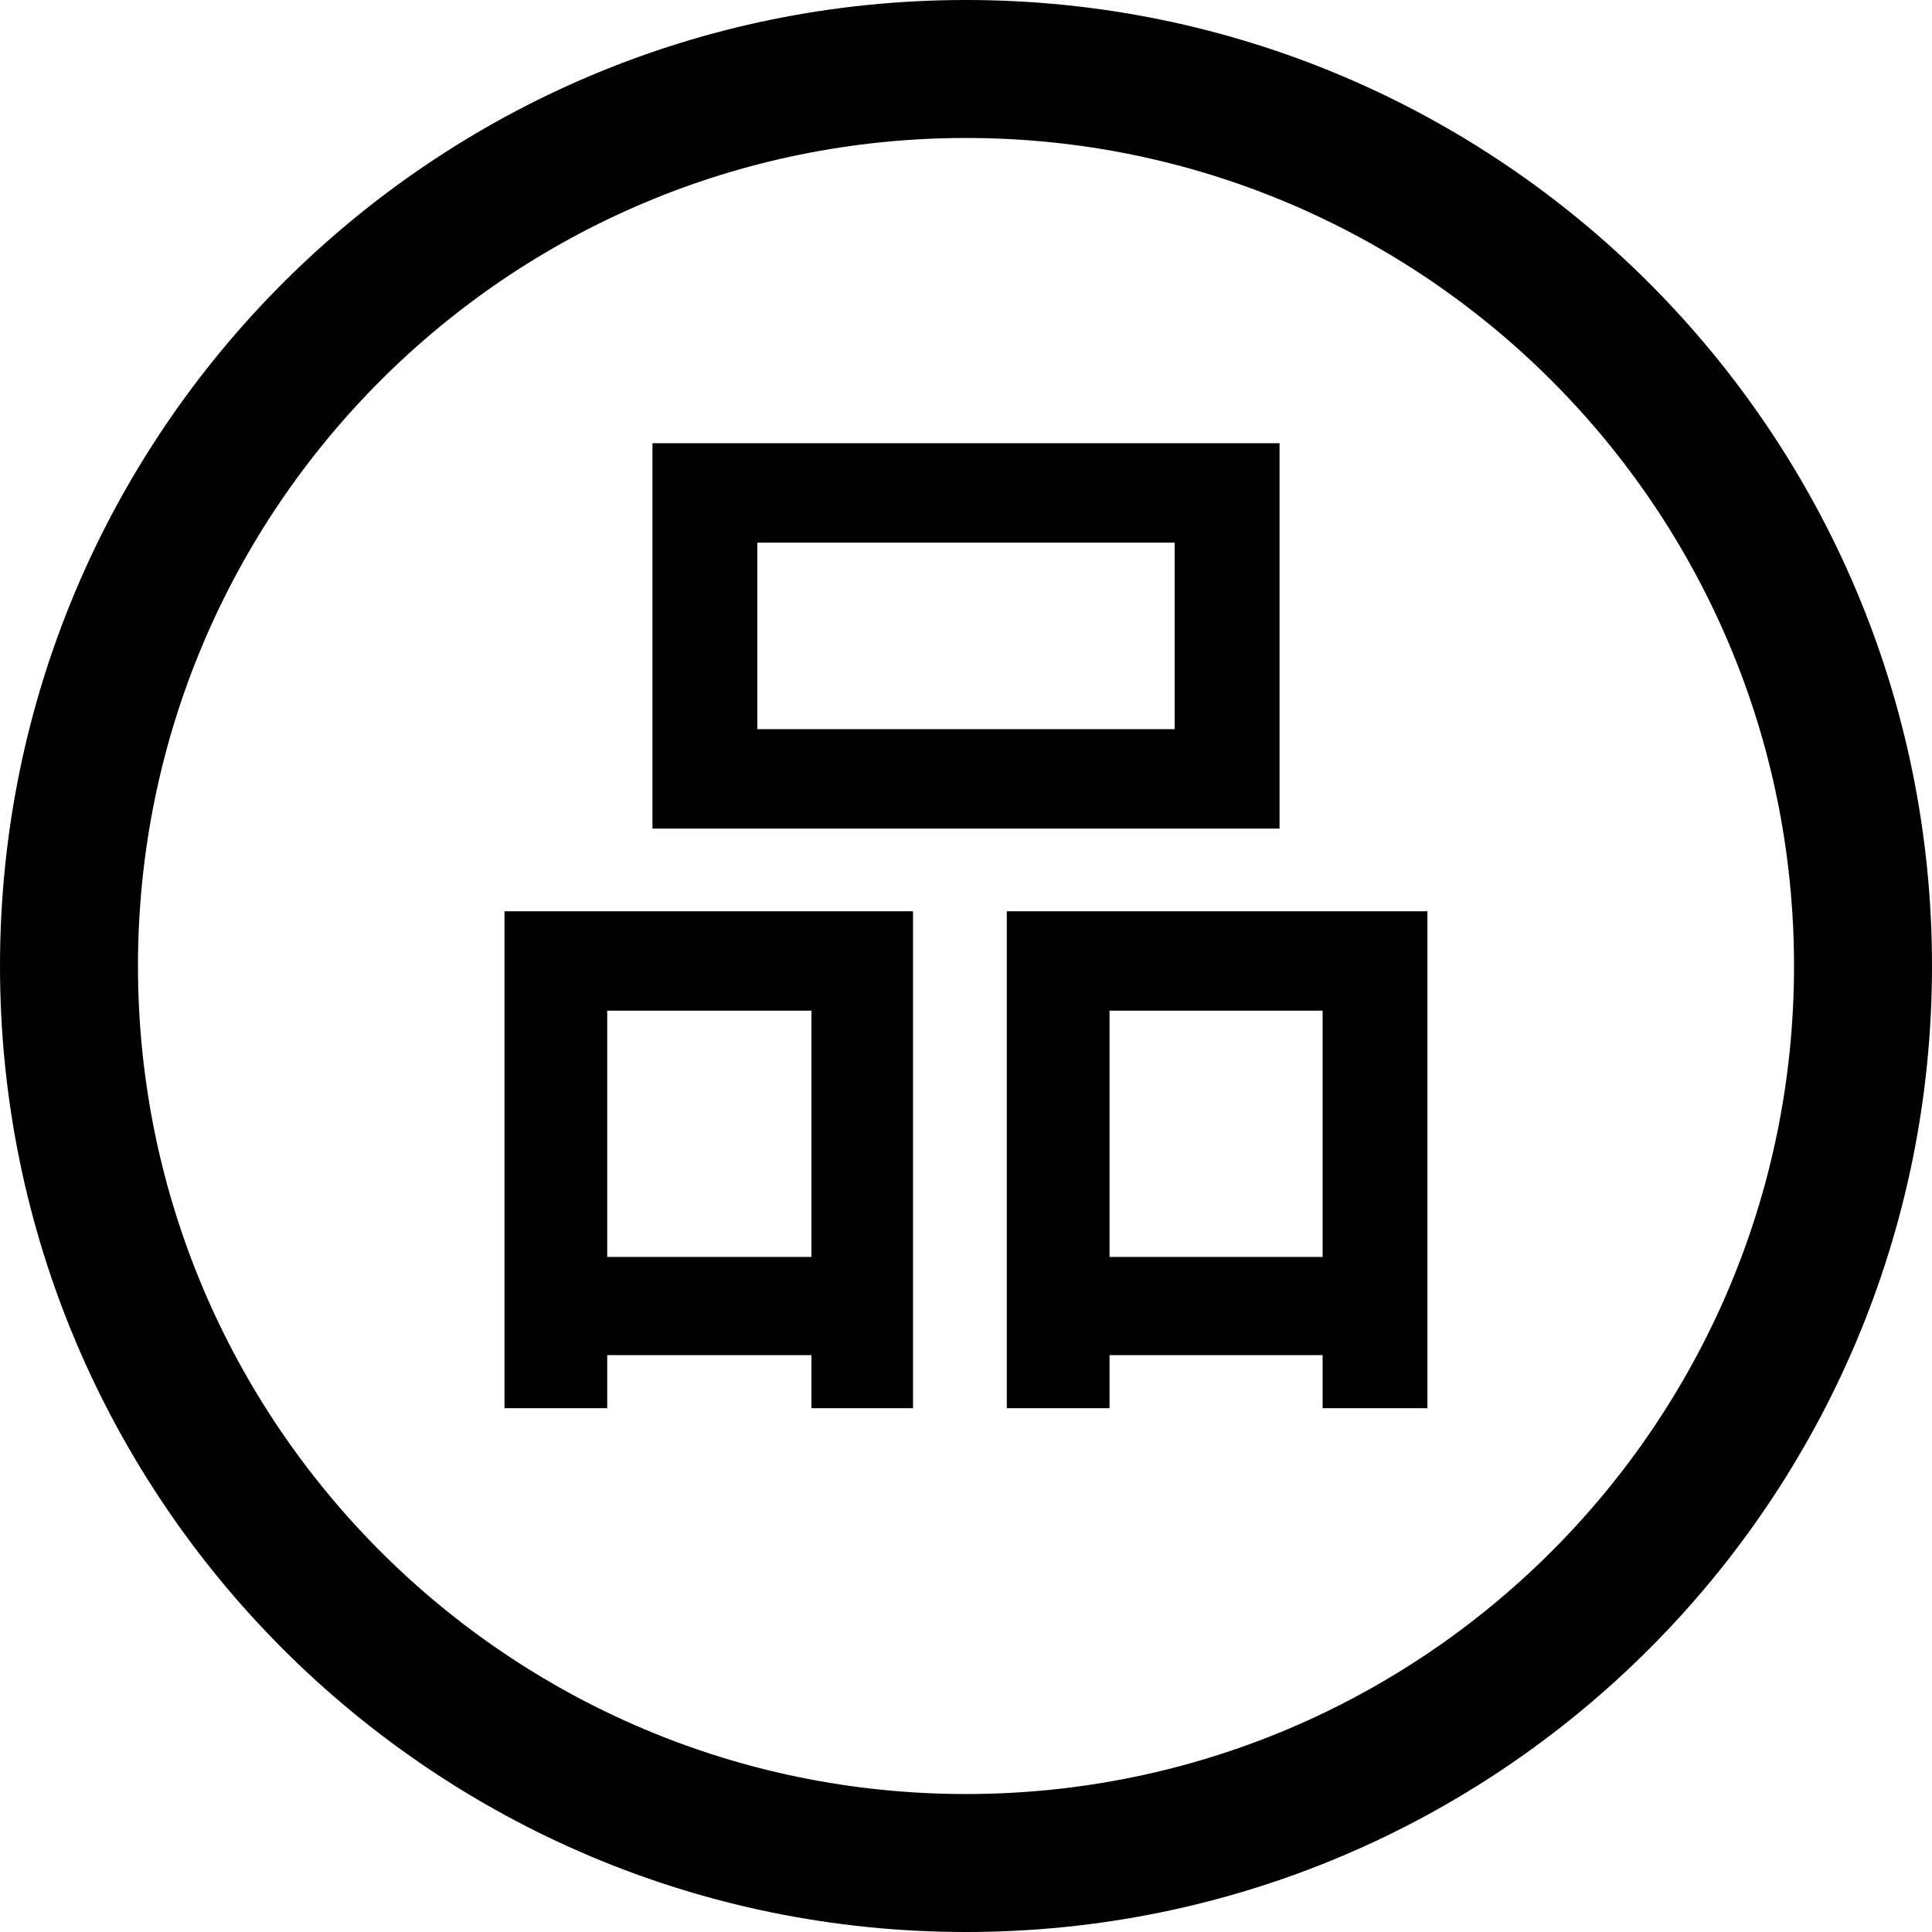 <svg width="24" height="24" viewBox="0 0 24 24" xmlns="http://www.w3.org/2000/svg"><g fill="currentColor" fill-rule="nonzero" stroke="none" stroke-width="1"><path d="M12 24c6.627 0 12-5.373 12-12S18.627 0 12 0 0 5.373 0 12s5.373 12 12 12zm0-1.714C6.32 22.286 1.714 17.68 1.714 12 1.714 6.32 6.32 1.714 12 1.714c5.68 0 10.286 4.605 10.286 10.286 0 5.68-4.605 10.286-10.286 10.286z"/><path d="M8.105 5.506h7.79v4.787h-7.79V5.506zm6.487 3.552V6.741H9.408v2.317h5.184zm-3.25 2.263v6.172H10.08v-.659H7.543v.659H6.267V11.32h5.075zm-3.8 4.293h2.538v-3.059H7.543v3.059zm10.19-4.293v6.172H16.43v-.659h-2.647v.659h-1.276V11.32h5.226zm-3.95 4.293h2.648v-3.059h-2.647v3.059z"/></g></svg>